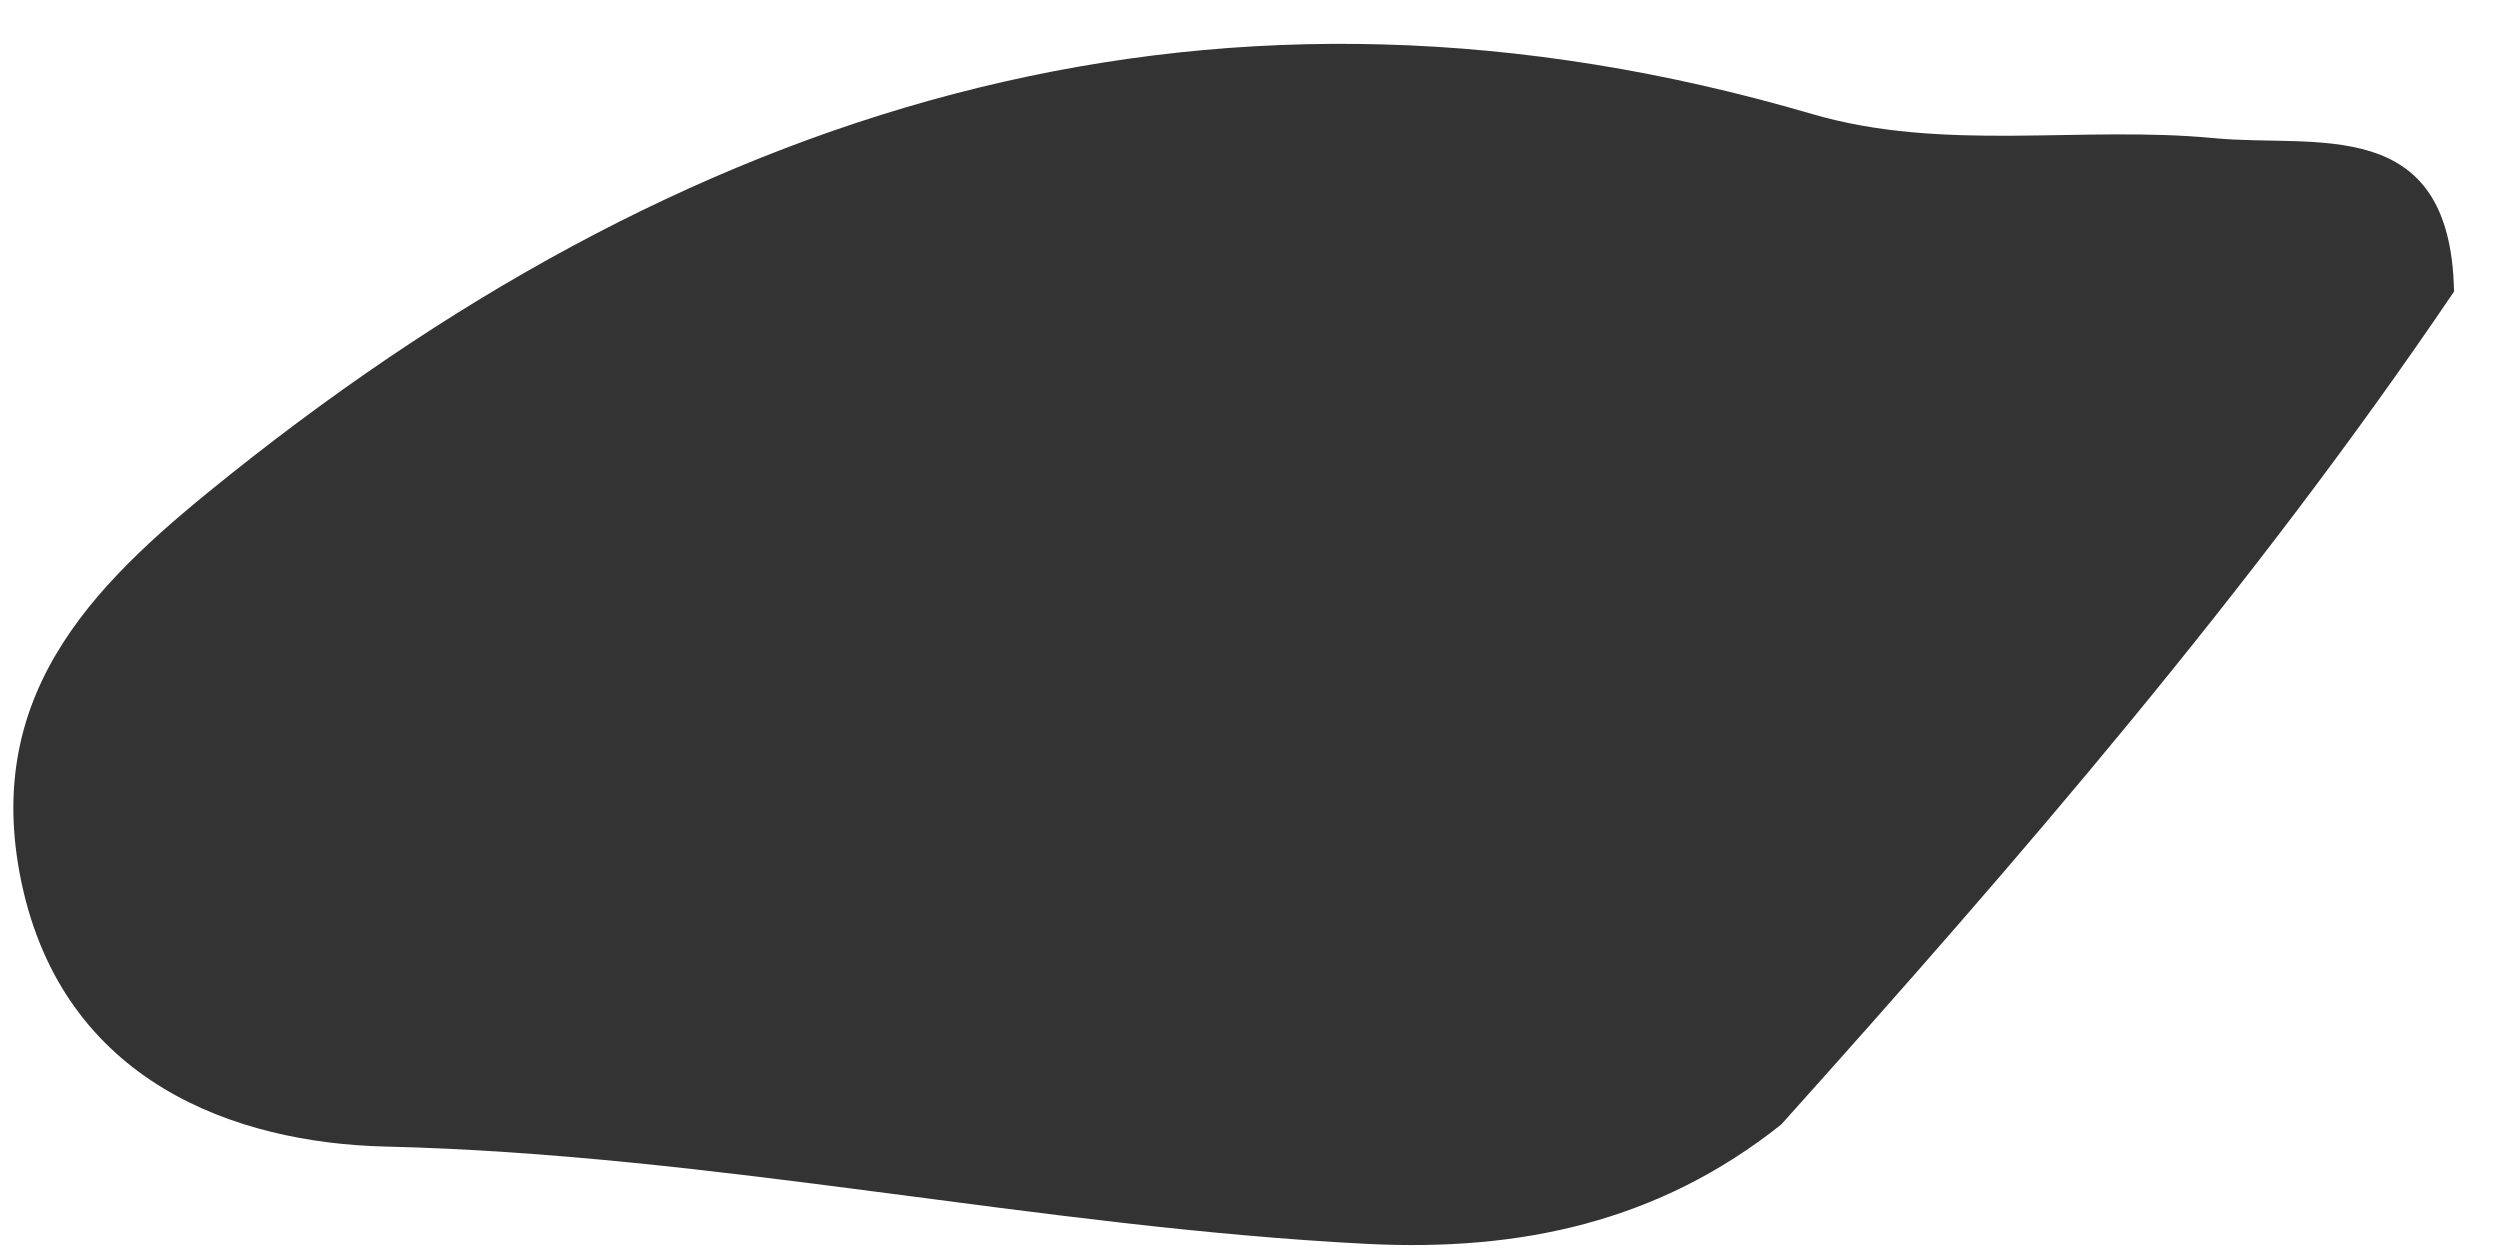 <svg xmlns="http://www.w3.org/2000/svg" width="34" height="17" viewBox="0 0 34 17" fill="none"><path d="M33.375 3.965C30.637 8.011 27.466 11.681 24.225 15.293C22.556 16.621 20.672 17.022 18.594 16.917C14.124 16.69 9.737 15.698 5.236 15.593C3.204 15.544 0.861 14.718 0.291 11.996C-0.266 9.344 1.399 7.833 3.158 6.432C9.585 1.312 16.64 -0.794 24.646 1.551C26.433 2.074 28.297 1.705 30.114 1.879C31.487 2.013 33.332 1.531 33.375 3.969V3.965Z" fill="#333333"></path></svg>